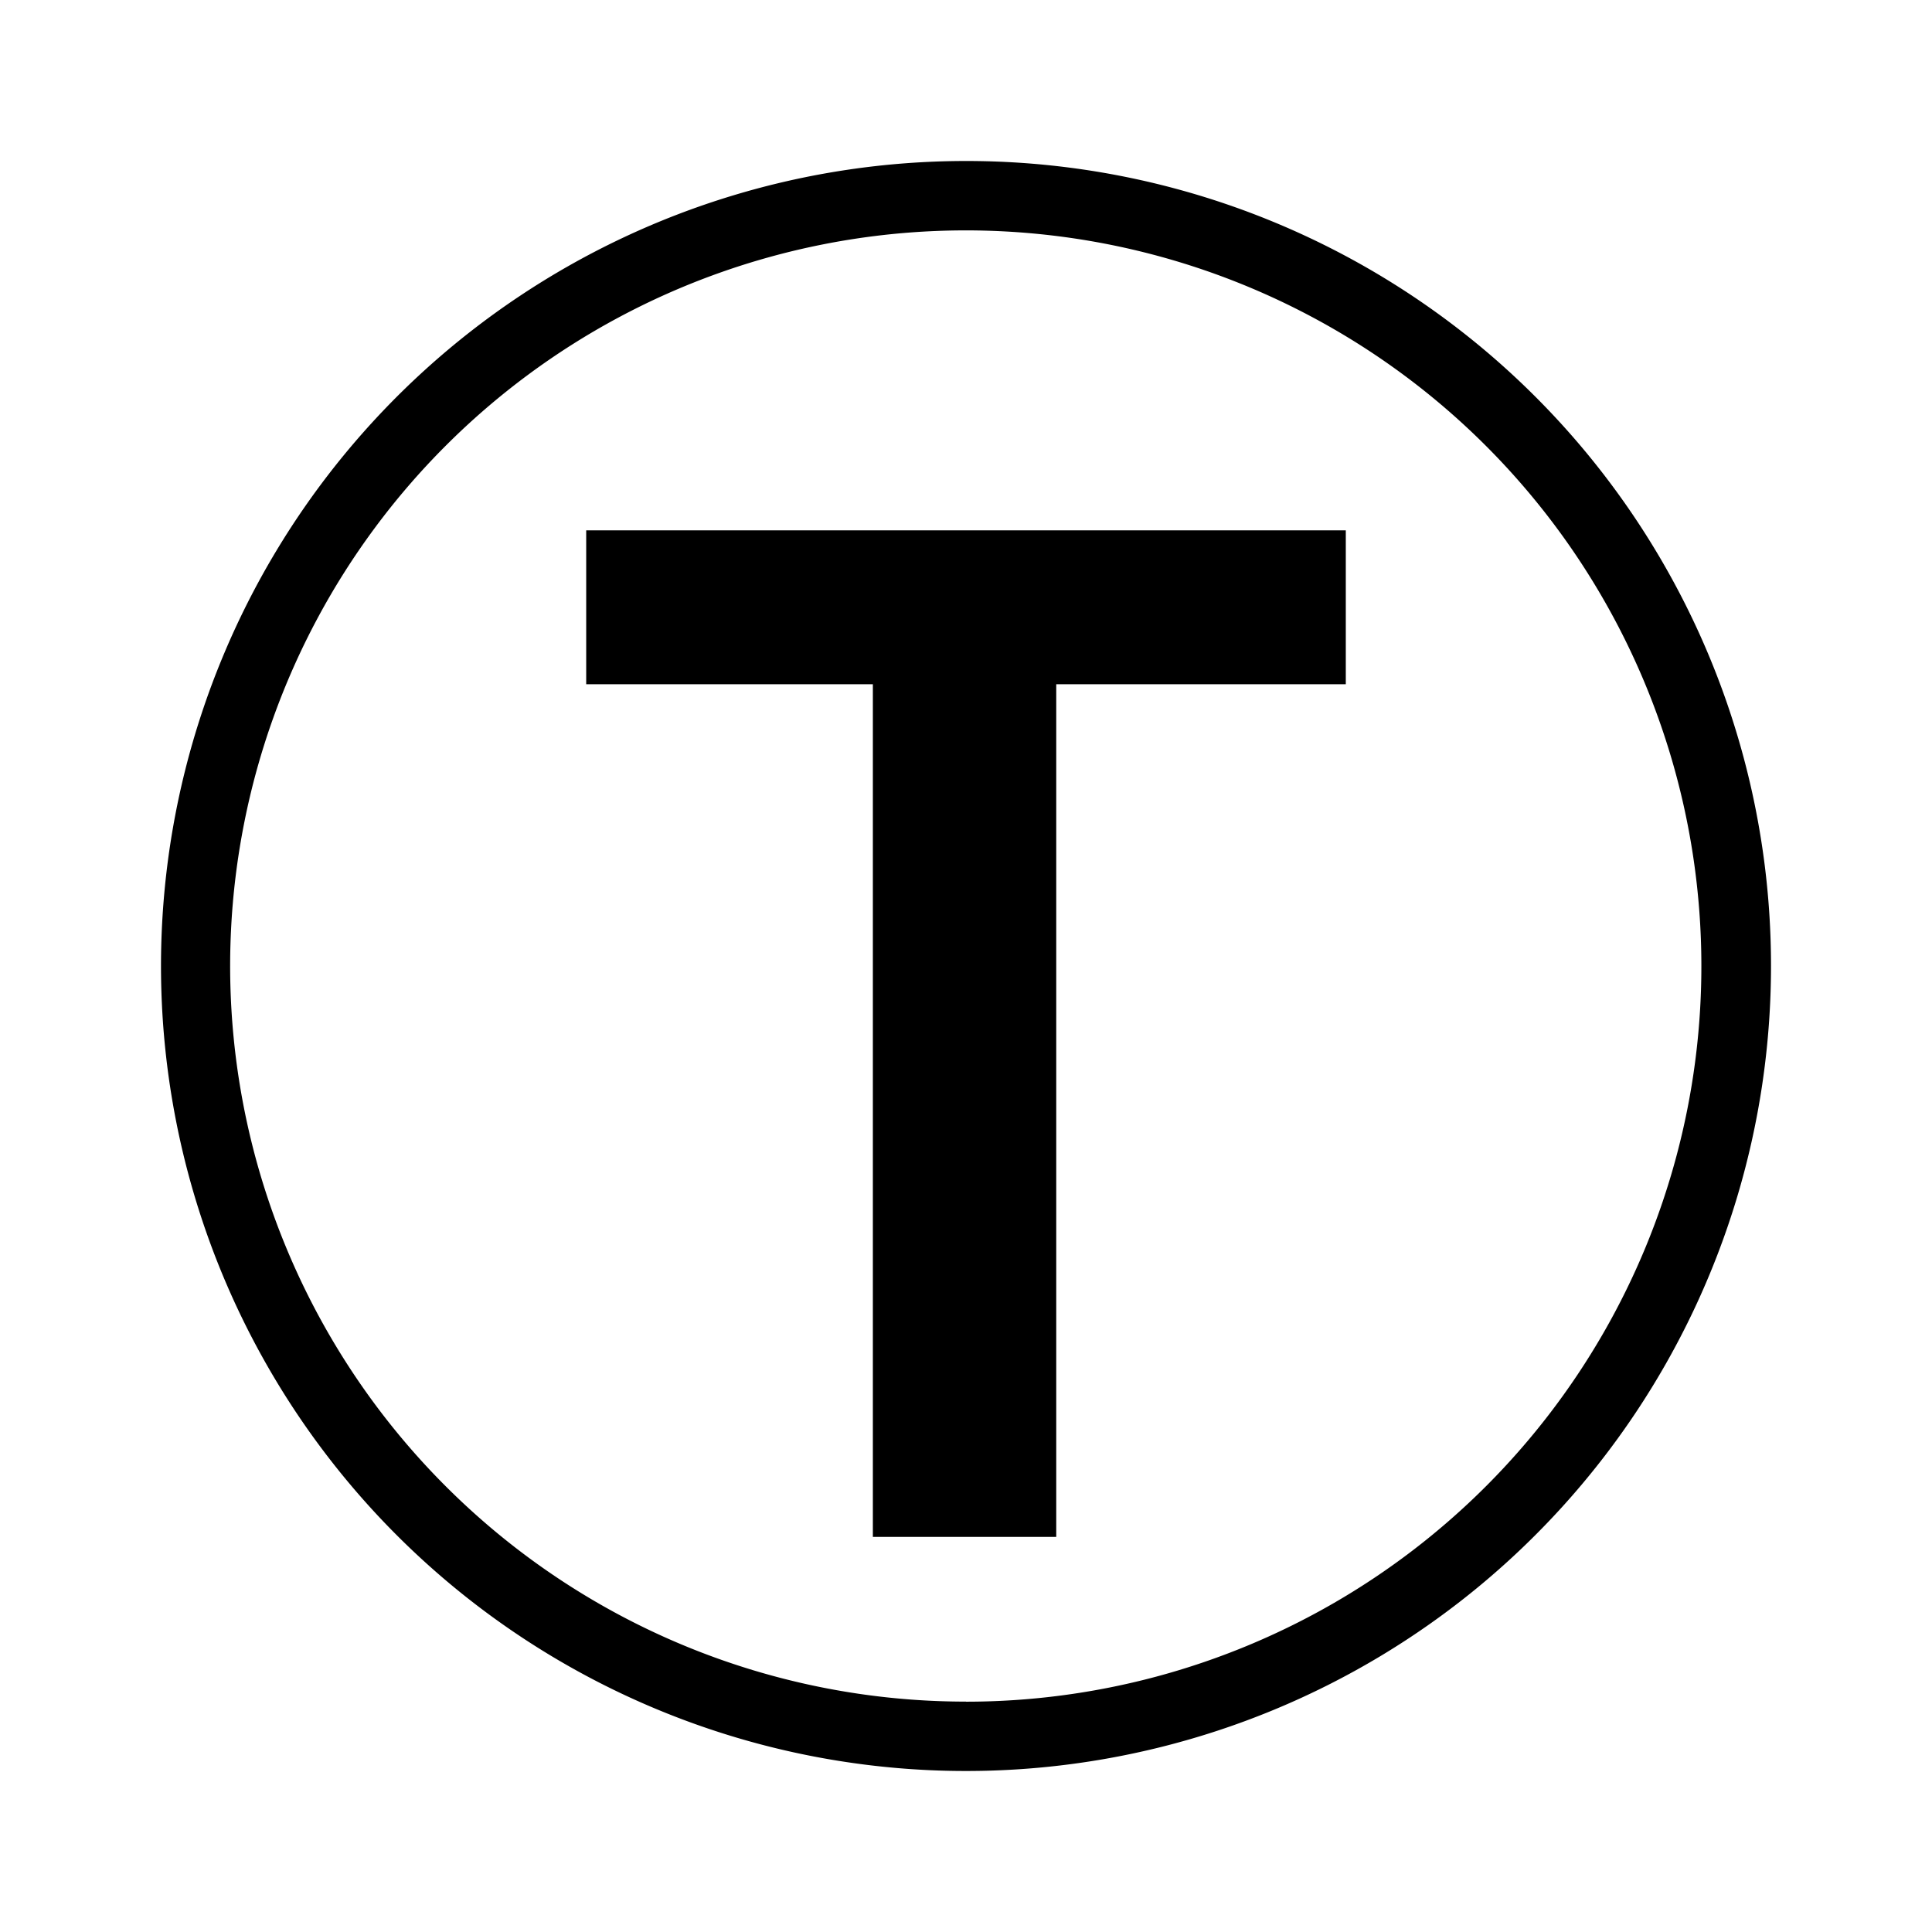 <svg xmlns="http://www.w3.org/2000/svg" viewBox="0 0 24 24"><path d="M7.282 6.588V8.5h3.561v10.592h2.278V8.5h3.597V6.588H7.282z"/><path d="M12 2a10 10 0 1 0 10 9.999A9.995 9.995 0 0 0 12 2zm0 19.138A9.138 9.138 0 1 1 21.135 12 9.136 9.136 0 0 1 12 21.139z"/></svg>